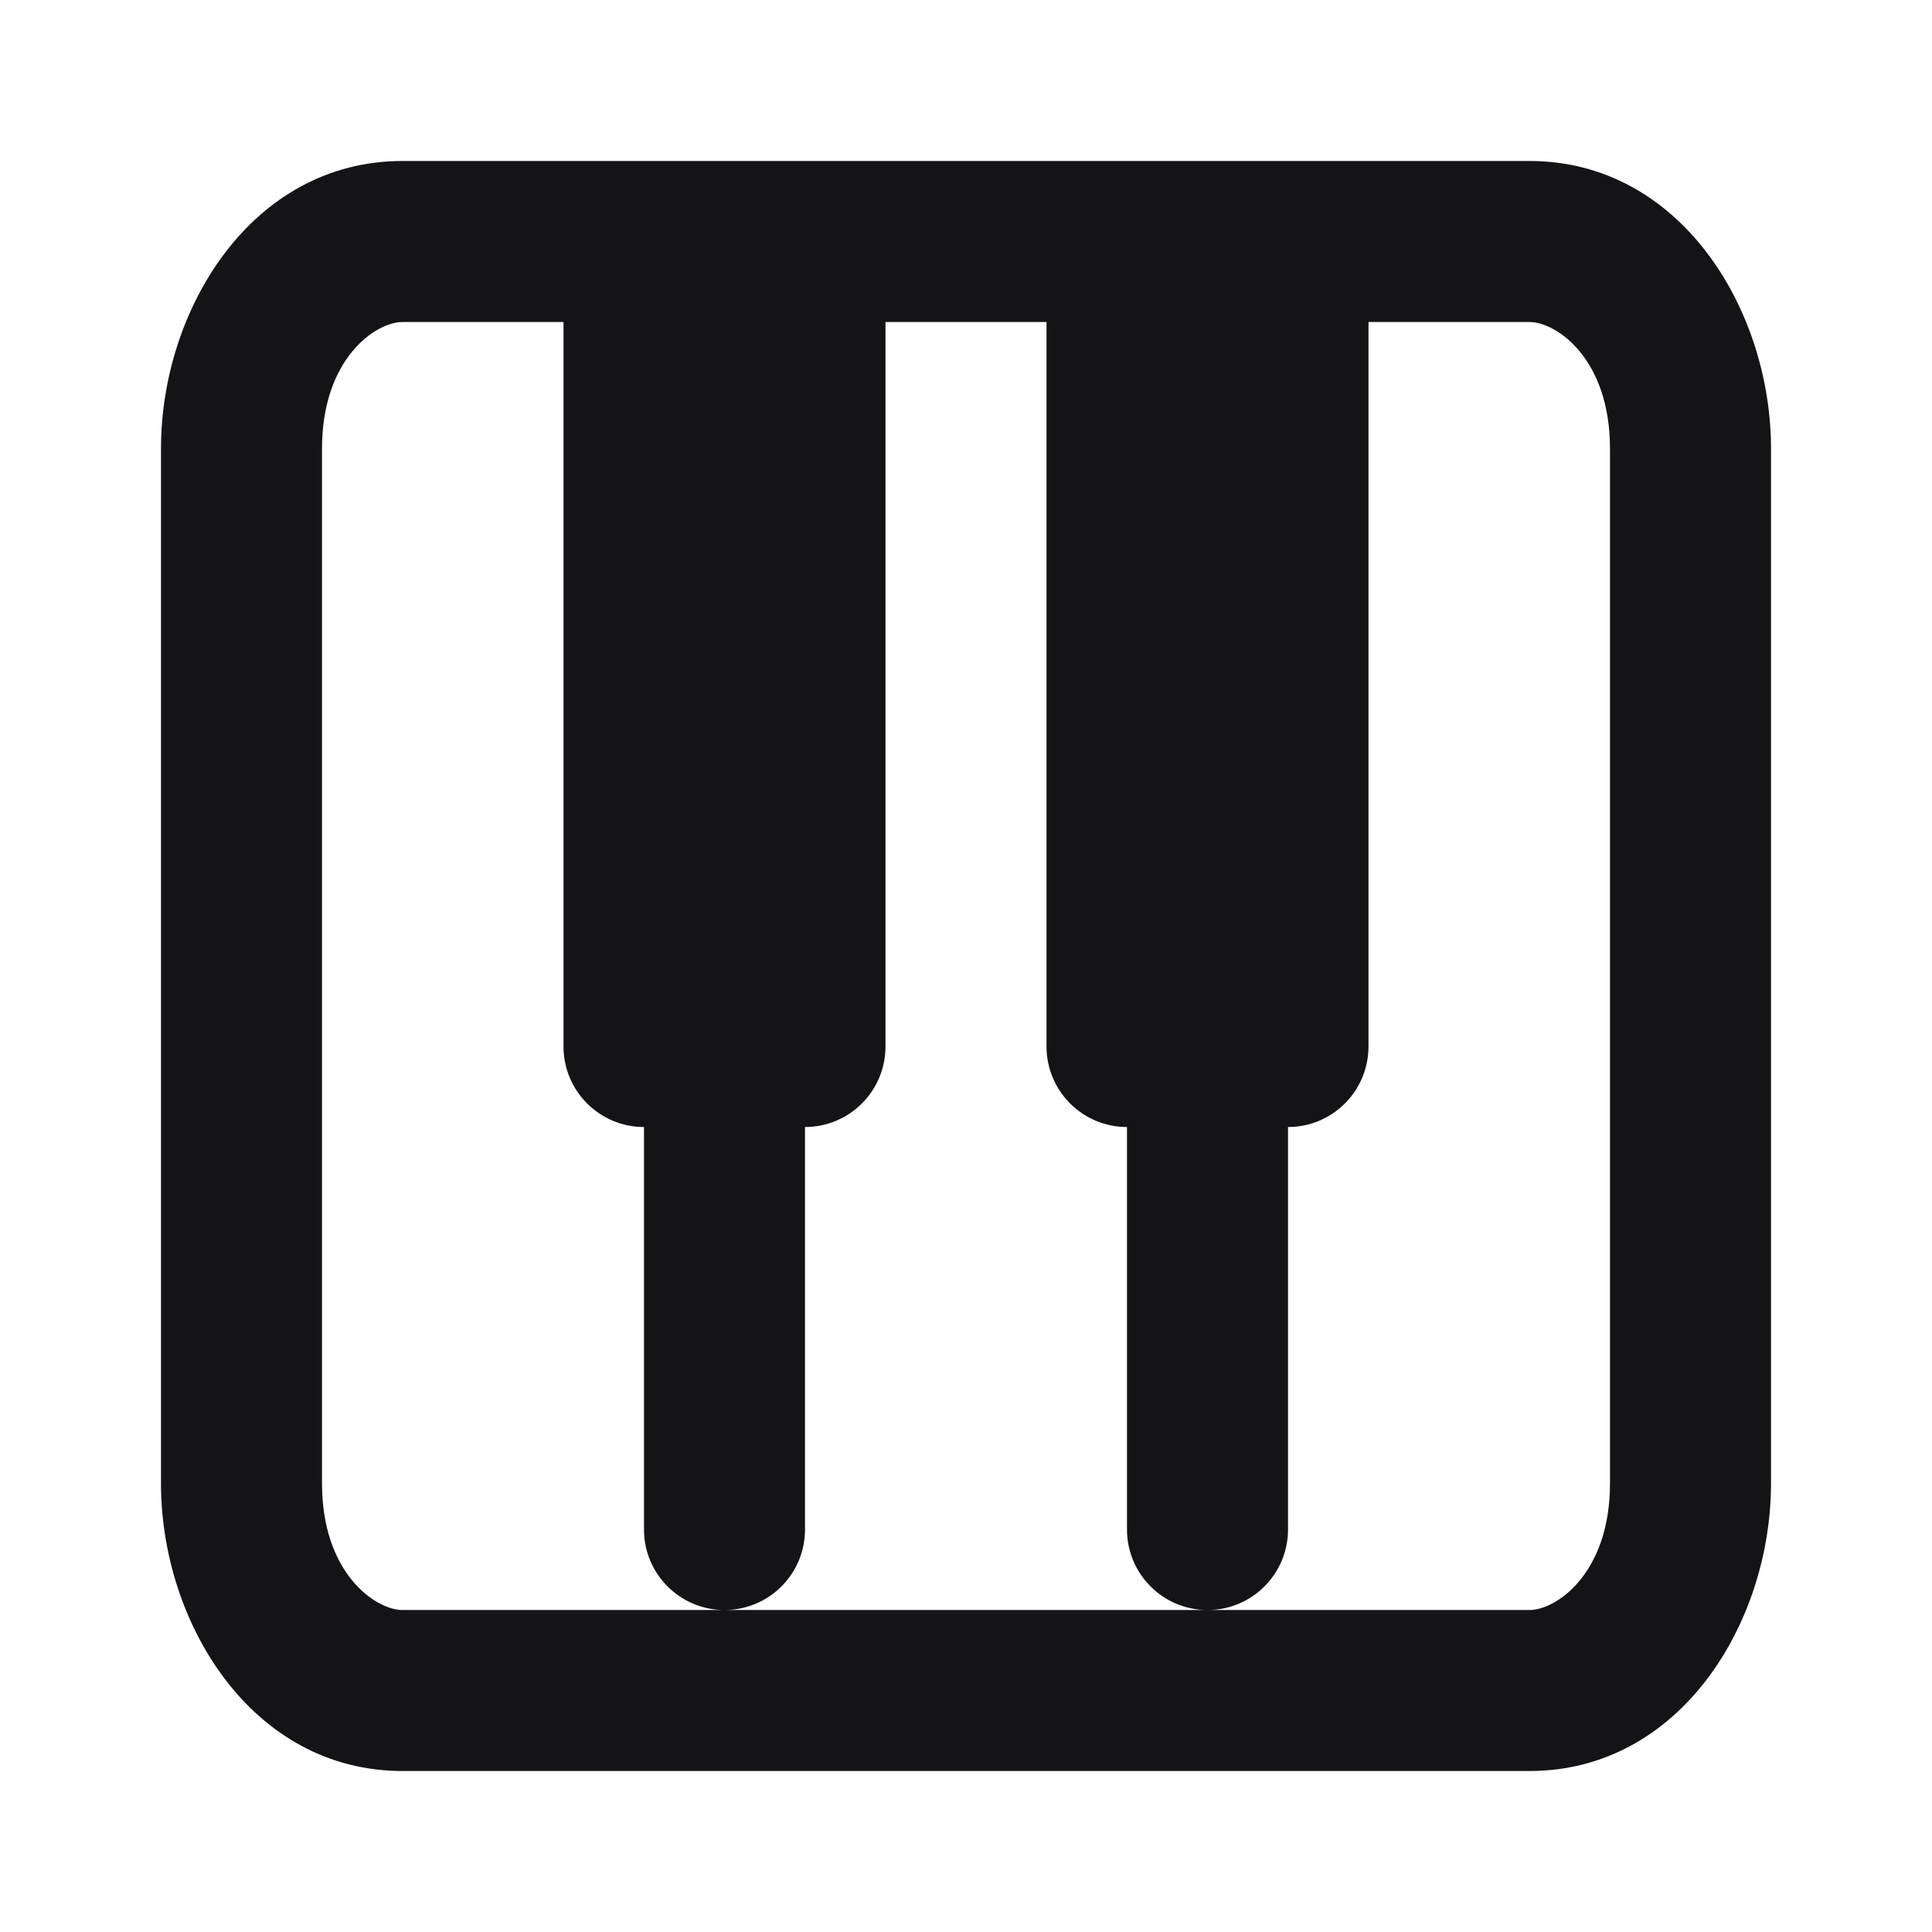 <svg width="64" height="64" viewBox="0 0 64 64" fill="none" xmlns="http://www.w3.org/2000/svg">
<path fill-rule="evenodd" clip-rule="evenodd" d="M50.667 5.333C55.67 5.333 58.666 10.26 58.667 14.857V49.143C58.666 53.741 55.67 58.667 50.667 58.667H13.333C8.33 58.667 5.333 53.741 5.333 49.143V14.857C5.333 10.26 8.33 5.333 13.333 5.333H50.667ZM13.333 10.667C12.445 10.667 10.667 11.88 10.667 14.857V49.143C10.667 52.12 12.445 53.334 13.333 53.334H24C22.527 53.334 21.333 52.14 21.333 50.667V37.334C19.86 37.334 18.667 36.14 18.667 34.667V10.667H13.333ZM29.333 34.667C29.333 36.14 28.139 37.334 26.667 37.334V50.667C26.667 52.14 25.473 53.334 24 53.334H40C38.527 53.334 37.333 52.14 37.333 50.667V37.334C35.861 37.334 34.667 36.14 34.667 34.667V10.667H29.333V34.667ZM45.333 34.667C45.333 36.14 44.139 37.334 42.667 37.334V50.667C42.667 52.14 41.473 53.334 40 53.334H50.667C51.554 53.334 53.333 52.12 53.333 49.143V14.857C53.333 11.88 51.554 10.667 50.667 10.667H45.333V34.667Z" fill="#141416"/>
</svg>
